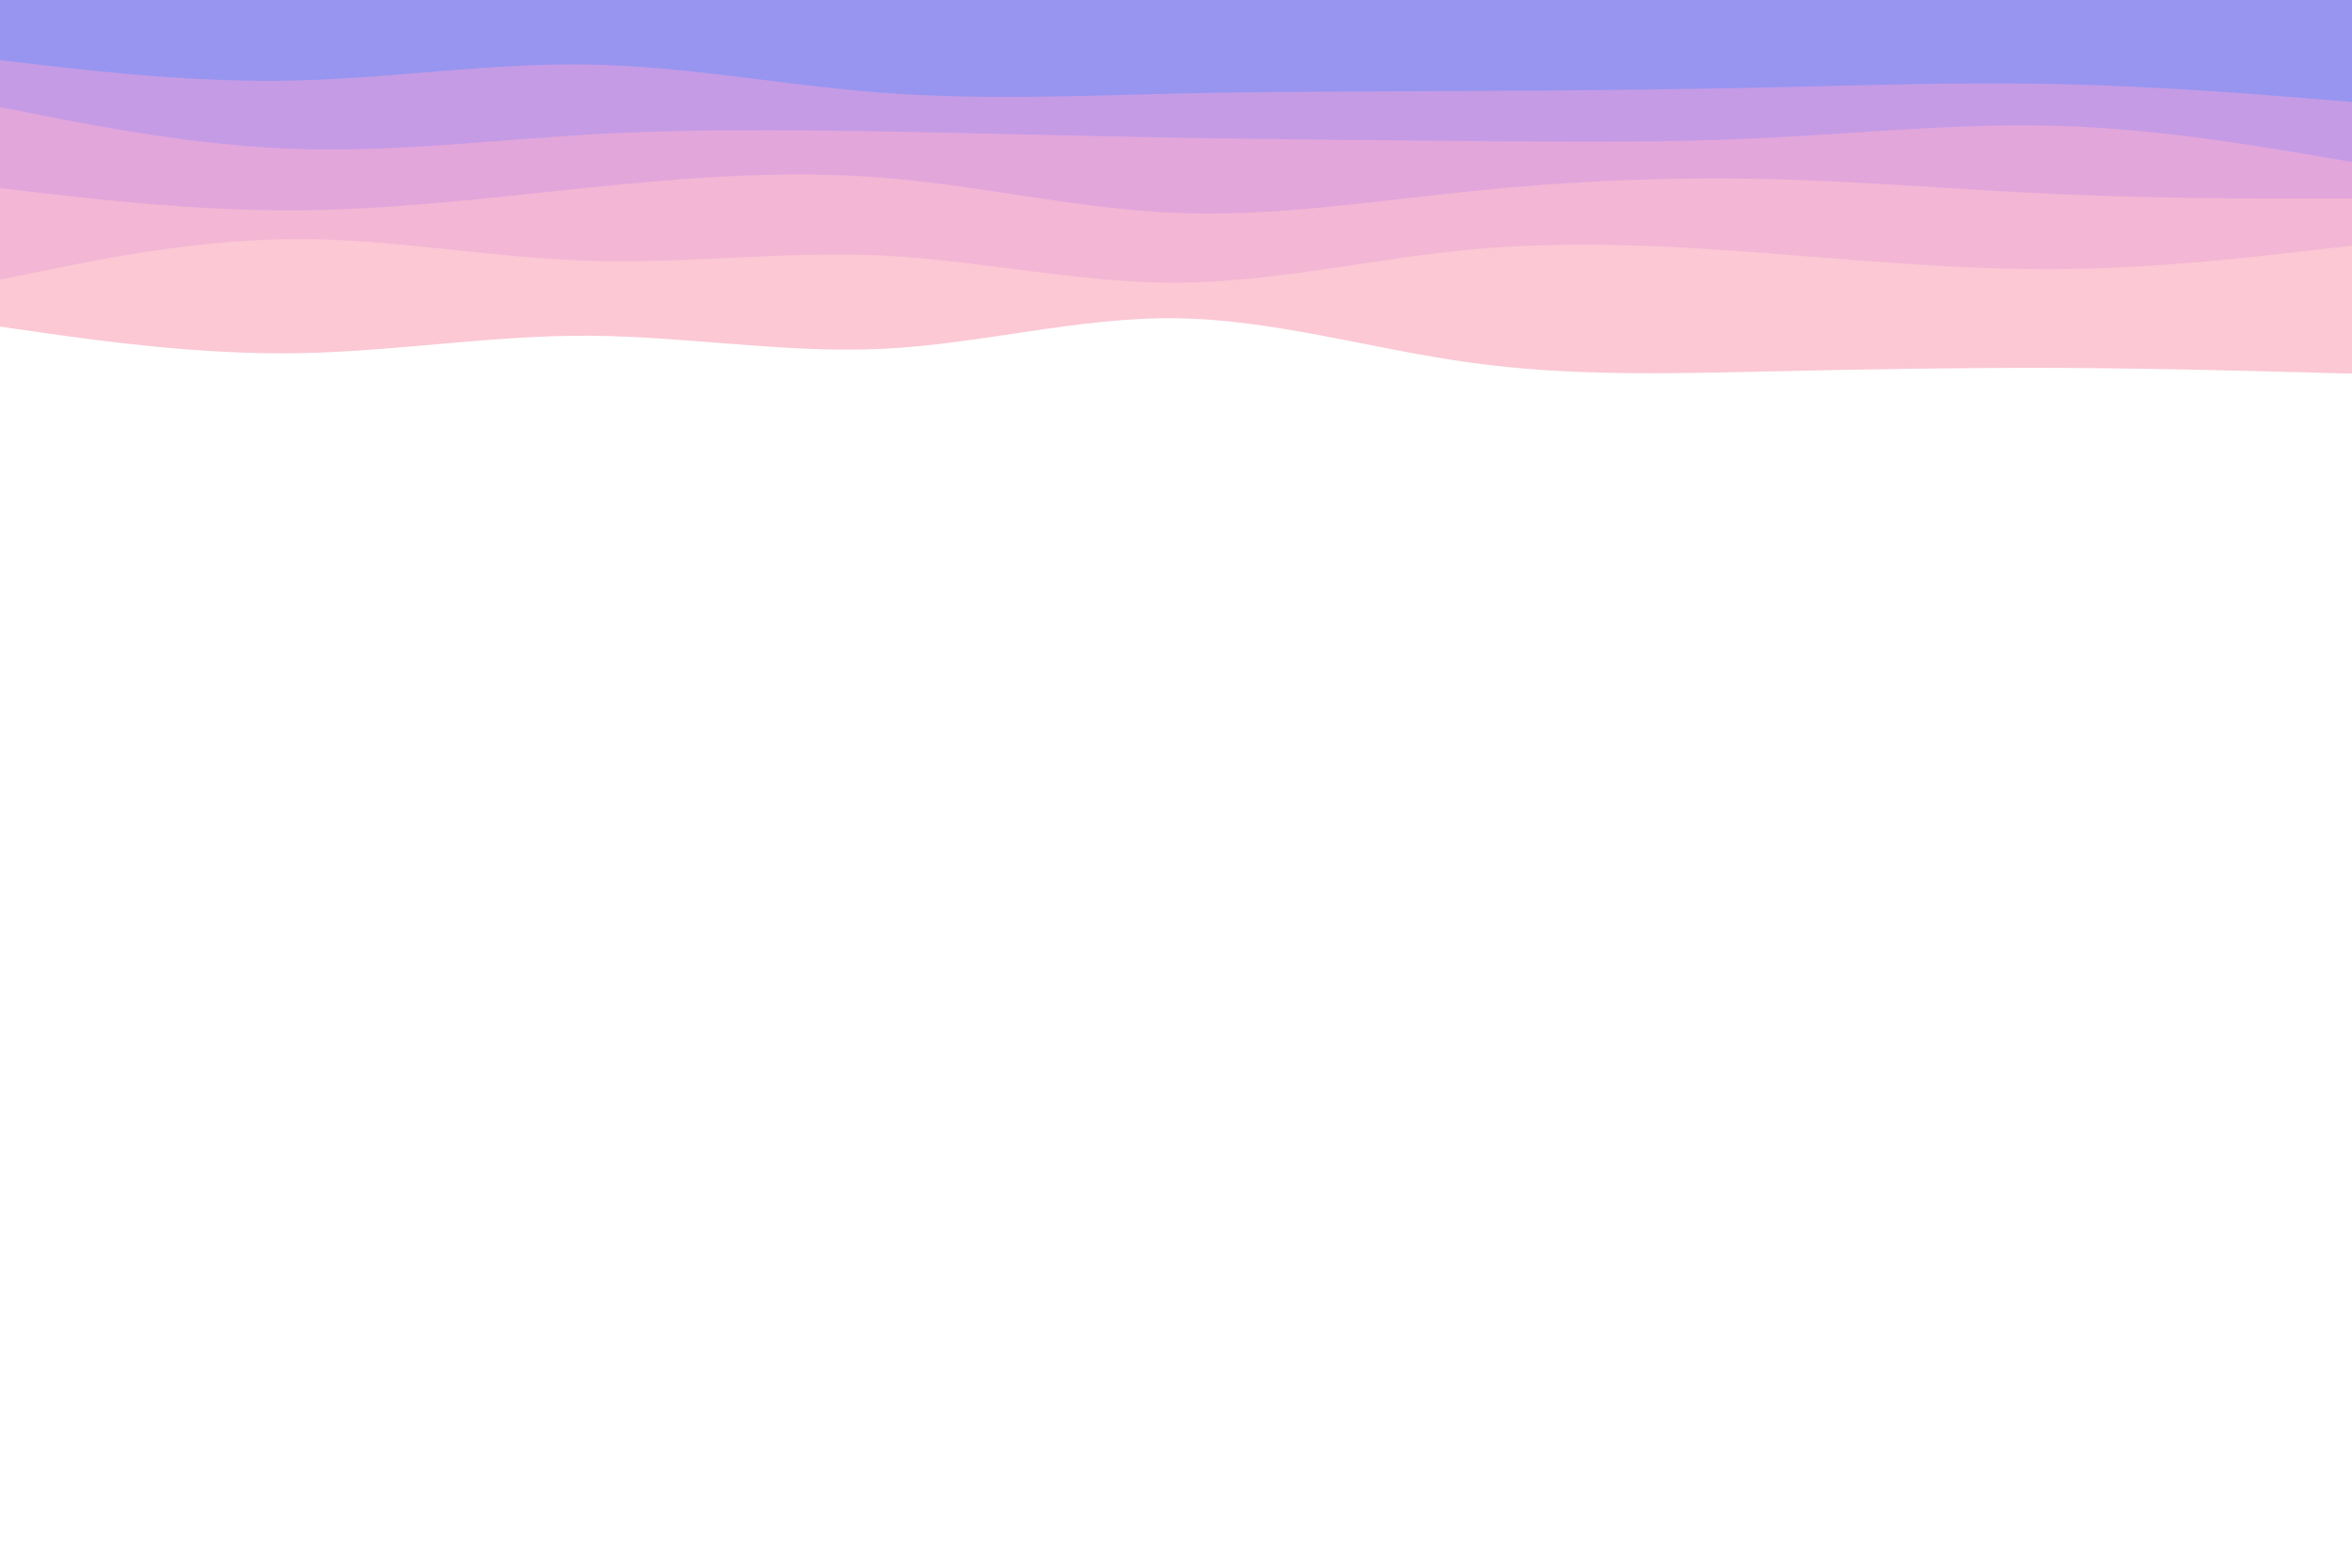 <svg id="visual" viewBox="0 0 900 600" width="900" height="600" xmlns="http://www.w3.org/2000/svg" xmlns:xlink="http://www.w3.org/1999/xlink" version="1.1"><path d="M0 125L18.8 127.7C37.7 130.3 75.3 135.7 112.8 135.2C150.3 134.7 187.7 128.3 225.2 128.5C262.7 128.7 300.3 135.3 337.8 133.5C375.3 131.7 412.7 121.3 450.2 121.8C487.7 122.3 525.3 133.7 562.8 138.8C600.3 144 637.7 143 675.2 142.2C712.7 141.3 750.3 140.7 787.8 140.8C825.3 141 862.7 142 881.3 142.5L900 143L900 0L881.3 0C862.7 0 825.3 0 787.8 0C750.3 0 712.7 0 675.2 0C637.7 0 600.3 0 562.8 0C525.3 0 487.7 0 450.2 0C412.7 0 375.3 0 337.8 0C300.3 0 262.7 0 225.2 0C187.7 0 150.3 0 112.8 0C75.3 0 37.7 0 18.8 0L0 0Z" fill="#fbc8d4"></path><path d="M0 107L18.8 103.2C37.7 99.3 75.3 91.7 112.8 91.5C150.3 91.3 187.7 98.7 225.2 99.8C262.7 101 300.3 96 337.8 97.8C375.3 99.7 412.7 108.3 450.2 108.2C487.7 108 525.3 99 562.8 95.5C600.3 92 637.7 94 675.2 96.8C712.7 99.7 750.3 103.3 787.8 103C825.3 102.7 862.7 98.3 881.3 96.2L900 94L900 0L881.3 0C862.7 0 825.3 0 787.8 0C750.3 0 712.7 0 675.2 0C637.7 0 600.3 0 562.8 0C525.3 0 487.7 0 450.2 0C412.7 0 375.3 0 337.8 0C300.3 0 262.7 0 225.2 0C187.7 0 150.3 0 112.8 0C75.3 0 37.7 0 18.8 0L0 0Z" fill="#f3b6d4"></path><path d="M0 72L18.8 74.2C37.7 76.3 75.3 80.7 112.8 80.5C150.3 80.3 187.7 75.7 225.2 71.8C262.7 68 300.3 65 337.8 68C375.3 71 412.7 80 450.2 81.5C487.7 83 525.3 77 562.8 73.2C600.3 69.3 637.7 67.7 675.2 68.5C712.7 69.3 750.3 72.7 787.8 74.3C825.3 76 862.7 76 881.3 76L900 76L900 0L881.3 0C862.7 0 825.3 0 787.8 0C750.3 0 712.7 0 675.2 0C637.7 0 600.3 0 562.8 0C525.3 0 487.7 0 450.2 0C412.7 0 375.3 0 337.8 0C300.3 0 262.7 0 225.2 0C187.7 0 150.3 0 112.8 0C75.3 0 37.7 0 18.8 0L0 0Z" fill="#e2a6db"></path><path d="M0 41L18.8 44.7C37.7 48.3 75.3 55.7 112.8 57C150.3 58.3 187.7 53.7 225.2 51.5C262.7 49.3 300.3 49.7 337.8 50.3C375.3 51 412.7 52 450.2 52.7C487.7 53.3 525.3 53.7 562.8 54C600.3 54.3 637.7 54.7 675.2 52.8C712.7 51 750.3 47 787.8 48.2C825.3 49.3 862.7 55.7 881.3 58.8L900 62L900 0L881.3 0C862.7 0 825.3 0 787.8 0C750.3 0 712.7 0 675.2 0C637.7 0 600.3 0 562.8 0C525.3 0 487.7 0 450.2 0C412.7 0 375.3 0 337.8 0C300.3 0 262.7 0 225.2 0C187.7 0 150.3 0 112.8 0C75.3 0 37.7 0 18.8 0L0 0Z" fill="#c59be5"></path><path d="M0 23L18.8 25.2C37.7 27.3 75.3 31.7 112.8 30.8C150.3 30 187.7 24 225.2 24.7C262.7 25.3 300.3 32.7 337.8 35.5C375.3 38.3 412.7 36.7 450.2 35.8C487.7 35 525.3 35 562.8 34.8C600.3 34.7 637.7 34.3 675.2 33.5C712.7 32.7 750.3 31.3 787.8 32.2C825.3 33 862.7 36 881.3 37.5L900 39L900 0L881.3 0C862.7 0 825.3 0 787.8 0C750.3 0 712.7 0 675.2 0C637.7 0 600.3 0 562.8 0C525.3 0 487.7 0 450.2 0C412.7 0 375.3 0 337.8 0C300.3 0 262.7 0 225.2 0C187.7 0 150.3 0 112.8 0C75.3 0 37.7 0 18.8 0L0 0Z" fill="#9795f0"></path></svg>